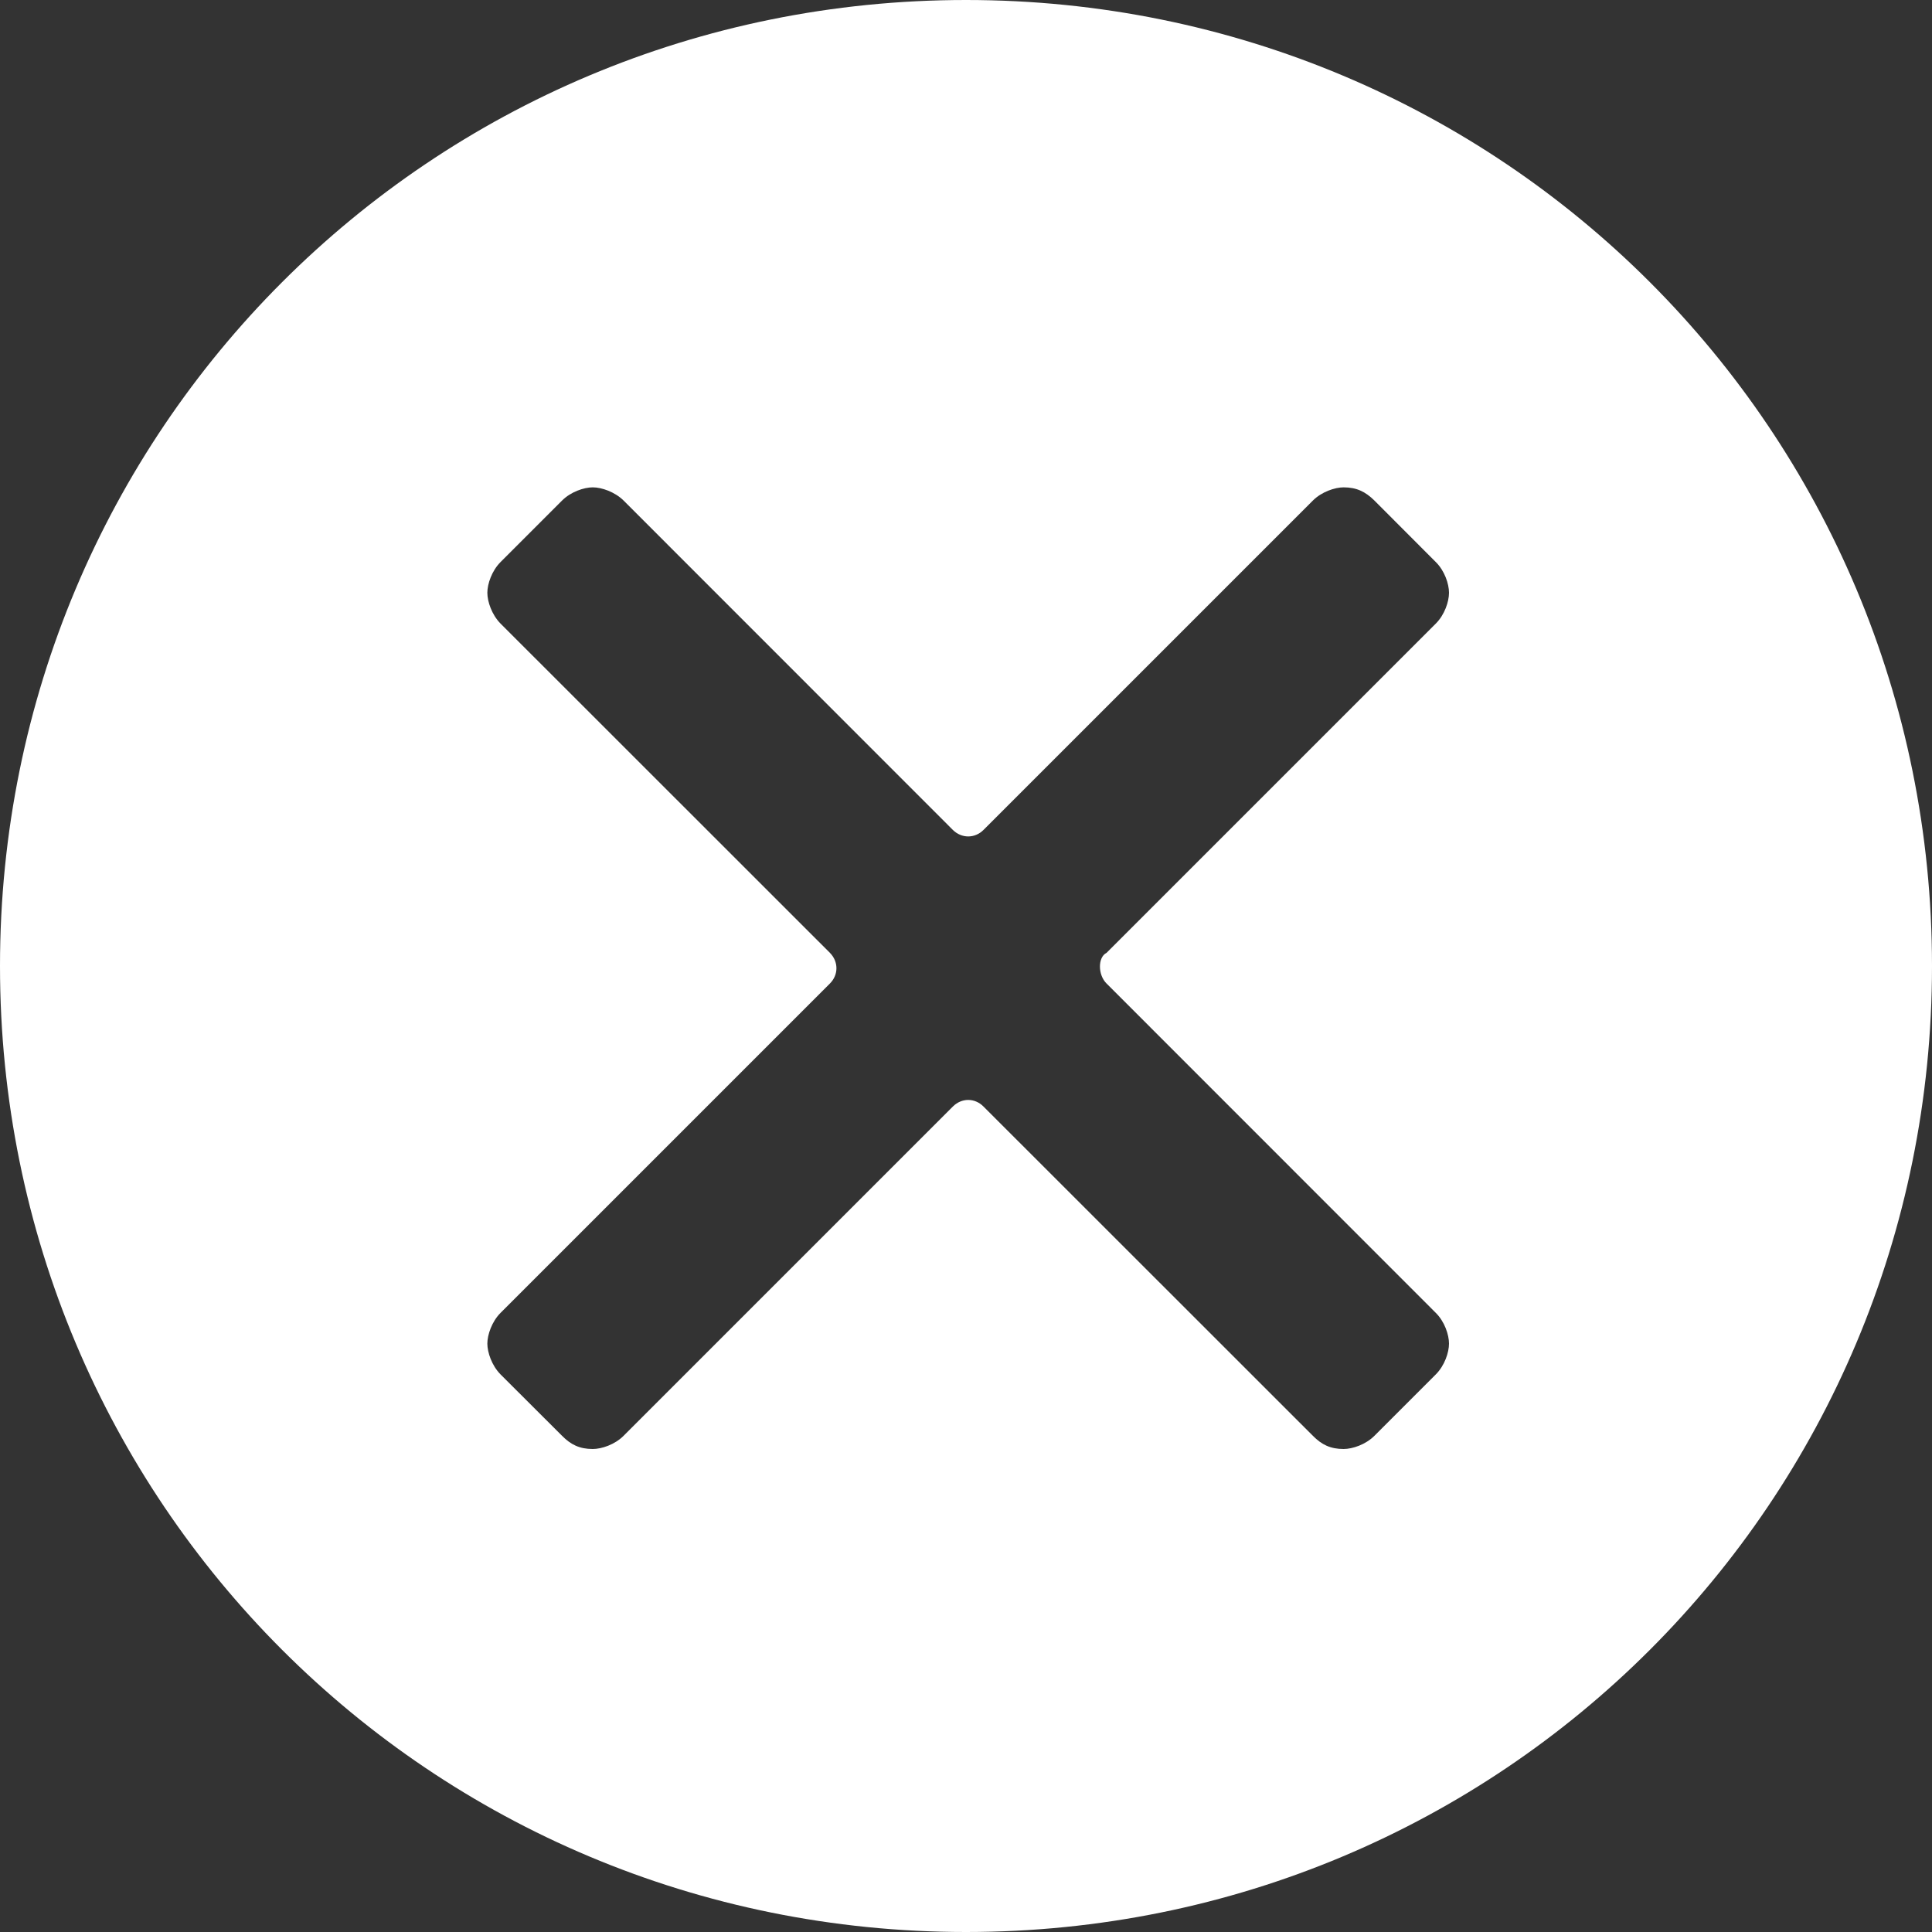 <svg width="16" height="16" viewBox="0 0 16 16" fill="none" xmlns="http://www.w3.org/2000/svg">
<rect x="0" y="0" width="16" height="16" fill="#333333" stroke="none"/>
<path d="M8 0C3.564 0 0 3.564 0 8C0 12.436 3.564 16 8 16C12.436 16 16 12.436 16 8C16 3.564 12.436 0 8 0ZM9.164 8.145L11.891 10.873C11.964 10.945 12 11.055 12 11.127C12 11.2 11.964 11.309 11.891 11.382L11.382 11.891C11.309 11.964 11.2 12 11.127 12C11.018 12 10.945 11.964 10.873 11.891L8.145 9.164C8.073 9.091 7.964 9.091 7.891 9.164L5.164 11.891C5.091 11.964 4.982 12 4.909 12C4.8 12 4.727 11.964 4.655 11.891L4.145 11.382C4.073 11.309 4.036 11.2 4.036 11.127C4.036 11.055 4.073 10.945 4.145 10.873L6.873 8.145C6.945 8.073 6.945 7.964 6.873 7.891L4.145 5.164C4.073 5.091 4.036 4.982 4.036 4.909C4.036 4.836 4.073 4.727 4.145 4.655L4.655 4.145C4.727 4.073 4.836 4.036 4.909 4.036C4.982 4.036 5.091 4.073 5.164 4.145L7.891 6.873C7.964 6.945 8.073 6.945 8.145 6.873L10.873 4.145C10.945 4.073 11.055 4.036 11.127 4.036C11.236 4.036 11.309 4.073 11.382 4.145L11.891 4.655C11.964 4.727 12 4.836 12 4.909C12 4.982 11.964 5.091 11.891 5.164L9.164 7.891C9.091 7.927 9.091 8.073 9.164 8.145Z" fill="white"/>
</svg>
